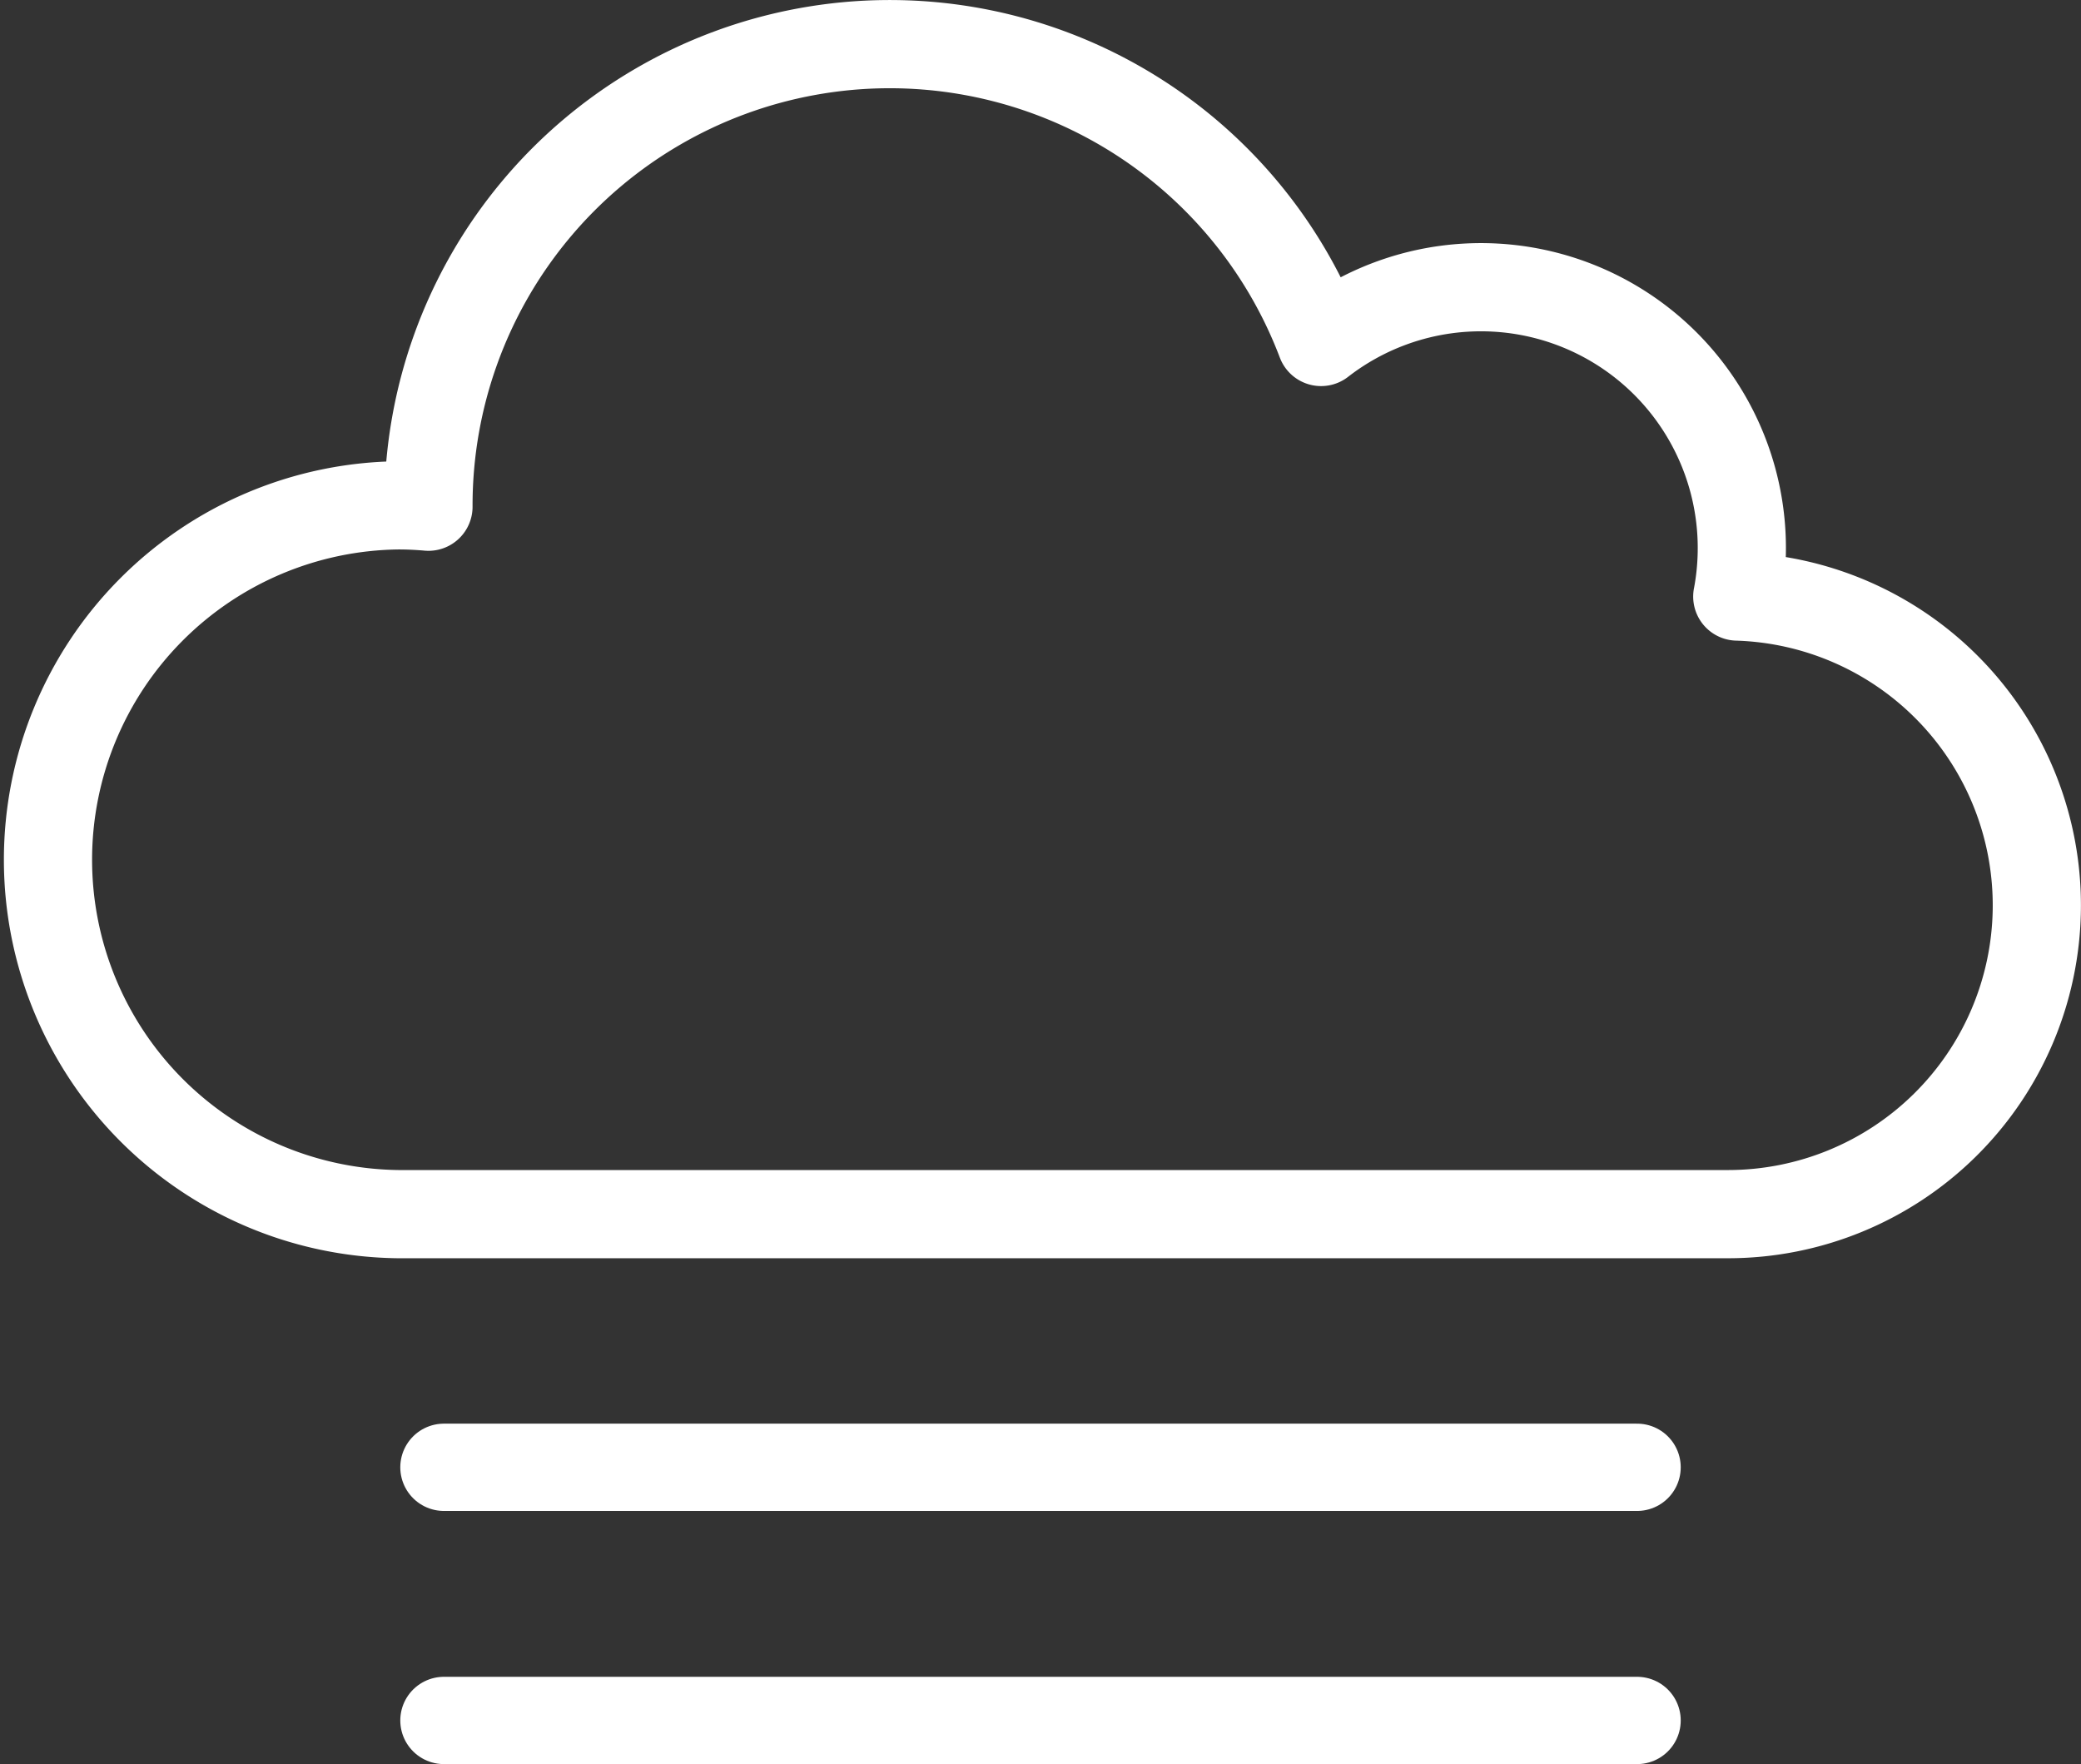 <svg xmlns="http://www.w3.org/2000/svg" viewBox="0 0 238.407 202.085">
  <rect x="0" y="0" width="238.407" height="202.085" fill="#333333" stroke="none"/>
  <g id="Group_50" data-name="Group 50" transform="translate(-1300.054 6324.206)">
    <path id="Path_120" data-name="Path 120" d="M5610.845,198.764a29.884,29.884,0,0,0-47.684-29.162A52.845,52.845,0,0,0,5460.9,188.317c0,.052,0,.1,0,.156-1.135-.1-2.28-.156-3.439-.156a40.6,40.6,0,0,0,0,81.195h152.32a35.382,35.382,0,0,0,1.062-70.748Z" transform="translate(-4111.76 -6454.633)" fill="none" stroke="#fff" stroke-linecap="round" stroke-linejoin="round" stroke-width="10.104"/>
    <line id="Line_183" data-name="Line 183" x2="136.692" transform="translate(1350.912 -6156.121)" fill="none" stroke="#fff" stroke-linecap="round" stroke-width="10"/>
    <line id="Line_184" data-name="Line 184" x2="136.692" transform="translate(1350.912 -6127.121)" fill="none" stroke="#fff" stroke-linecap="round" stroke-width="10"/>
  </g>
</svg>
